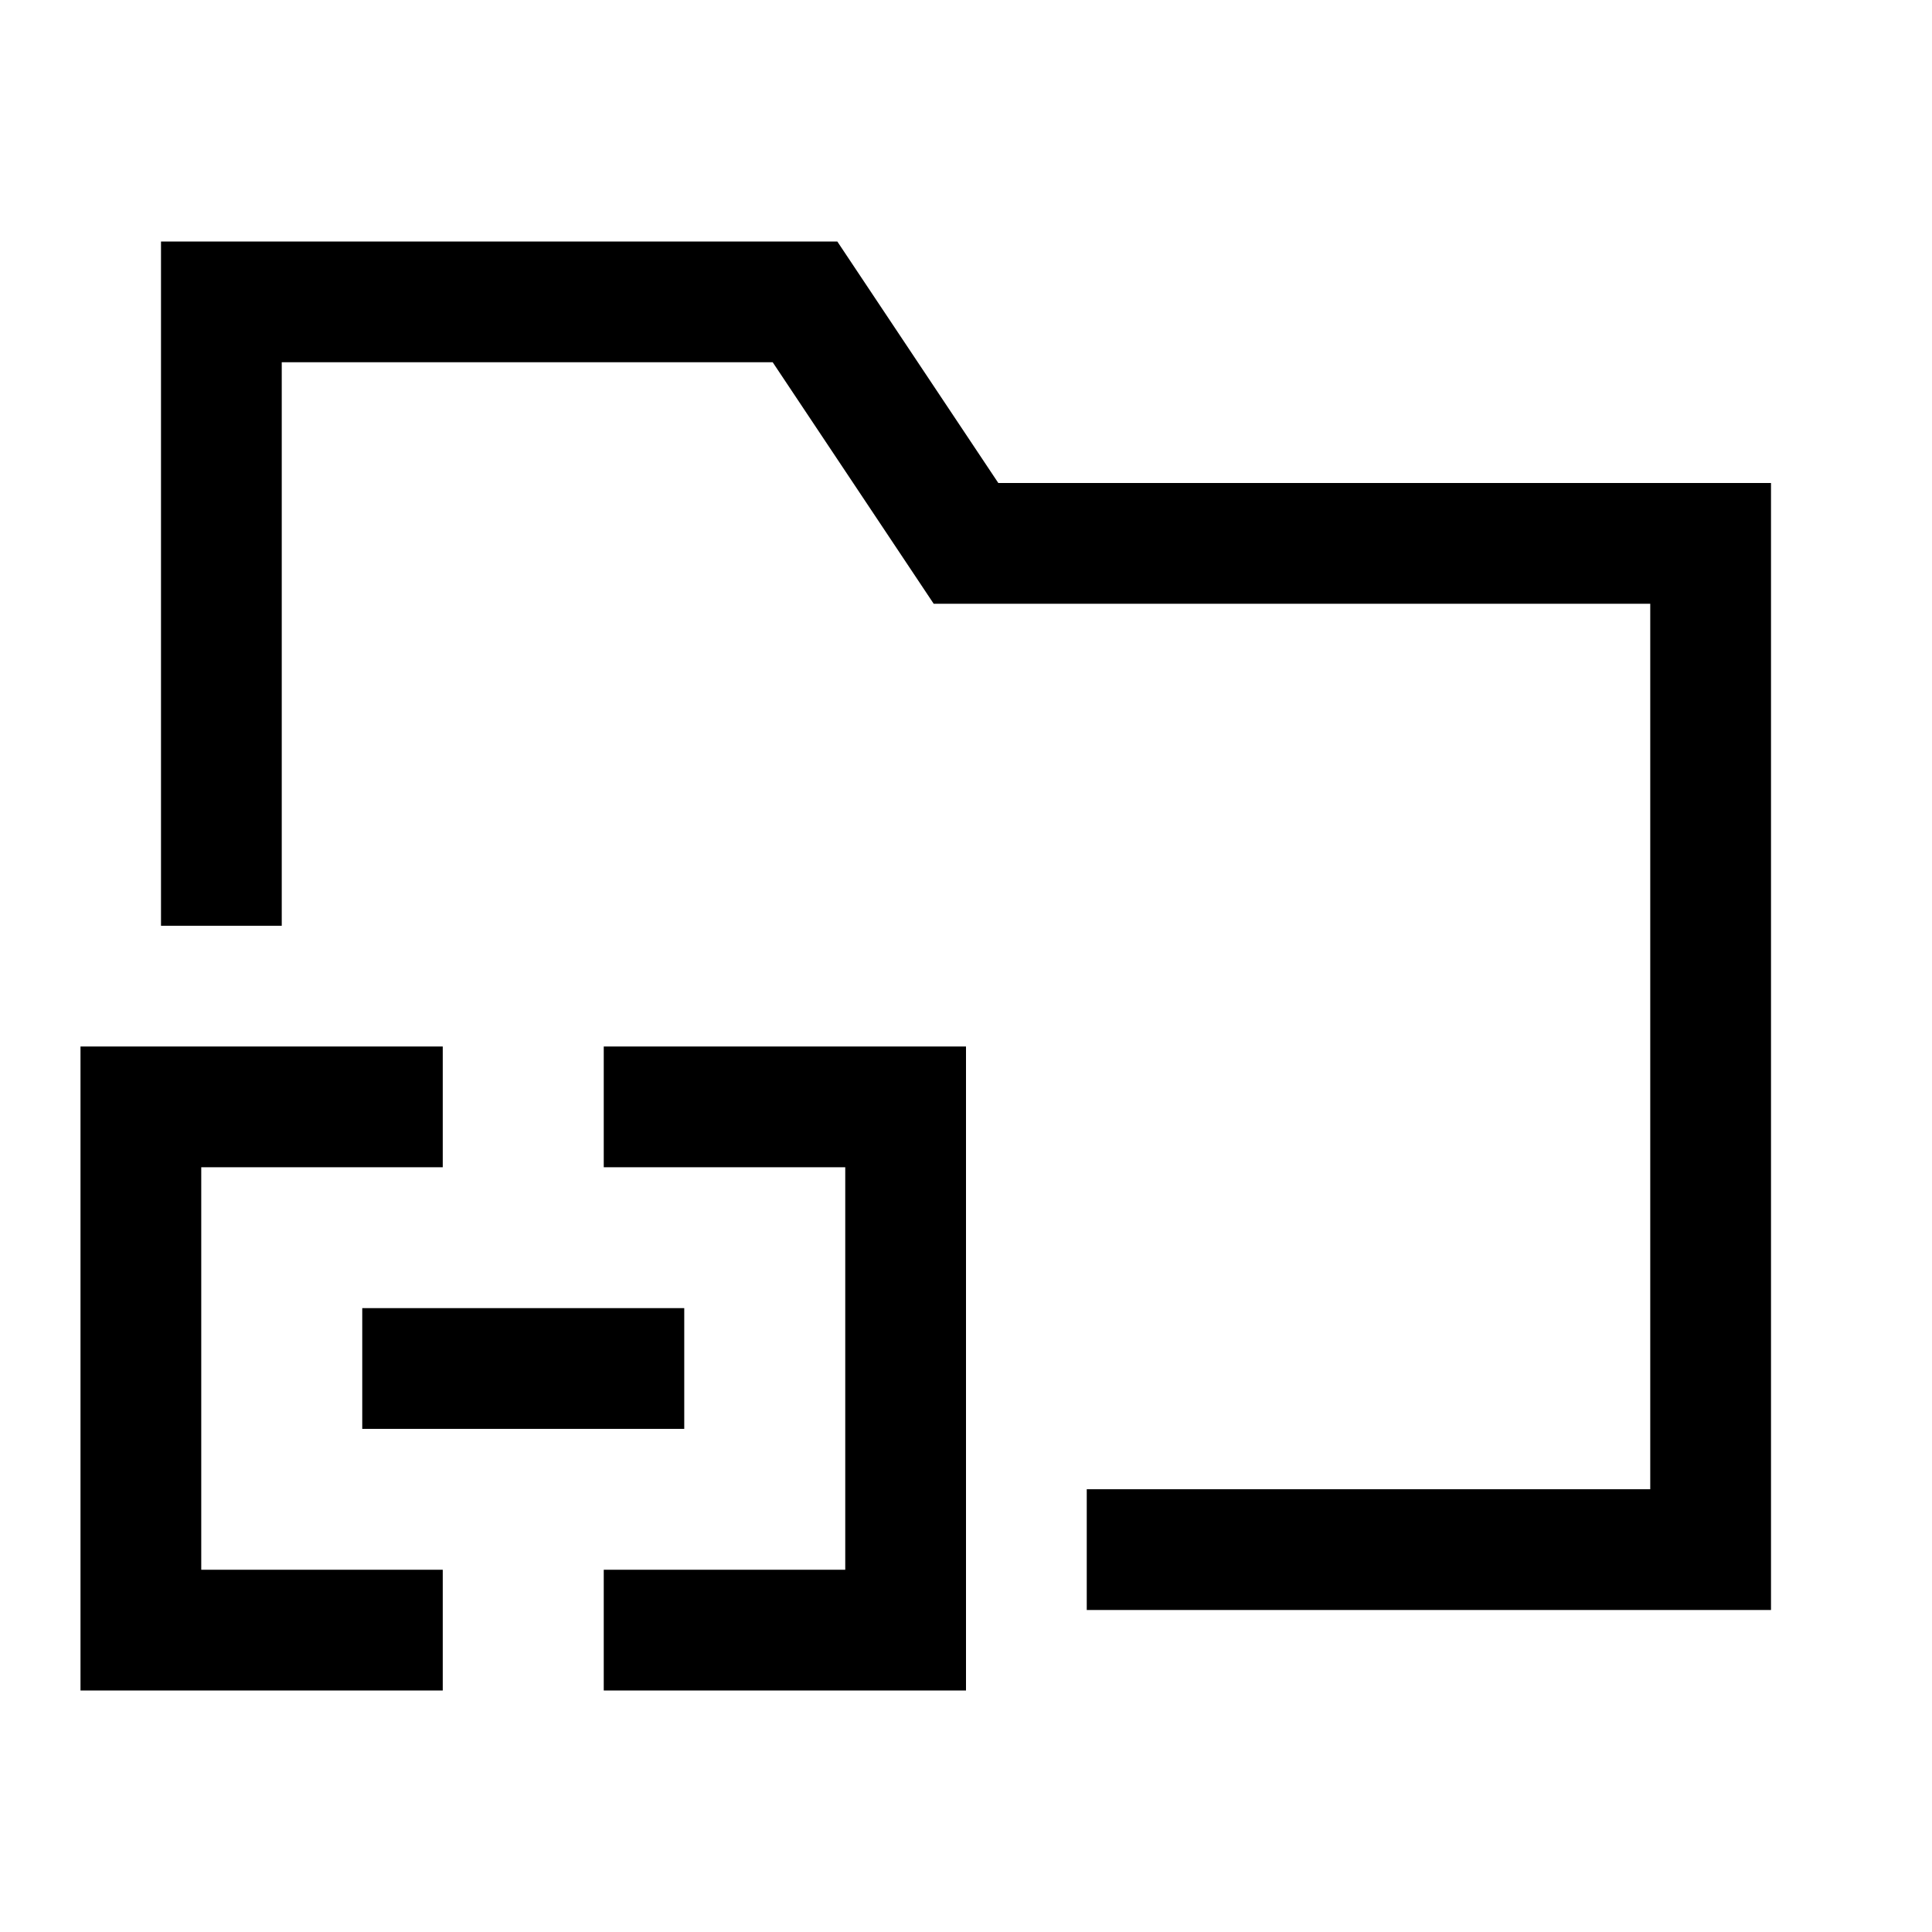 <svg width="24" height="24" viewBox="0 0 24 24" fill="none" xmlns="http://www.w3.org/2000/svg">
<path d="M14.25 19.25H21.25V6.75H12L10 3.75H2.75V10.75" stroke="black" stroke-width="1.5" stroke-linecap="square"/>
<path d="M4.75 13.75H1.75V20.25H4.75M8.25 13.75H11.25V20.25H8.25" stroke="black" stroke-width="1.5" stroke-linecap="square"/>
<path d="M5.25 17H7.75" stroke="black" stroke-width="1.5" stroke-linecap="square"/>
</svg>
